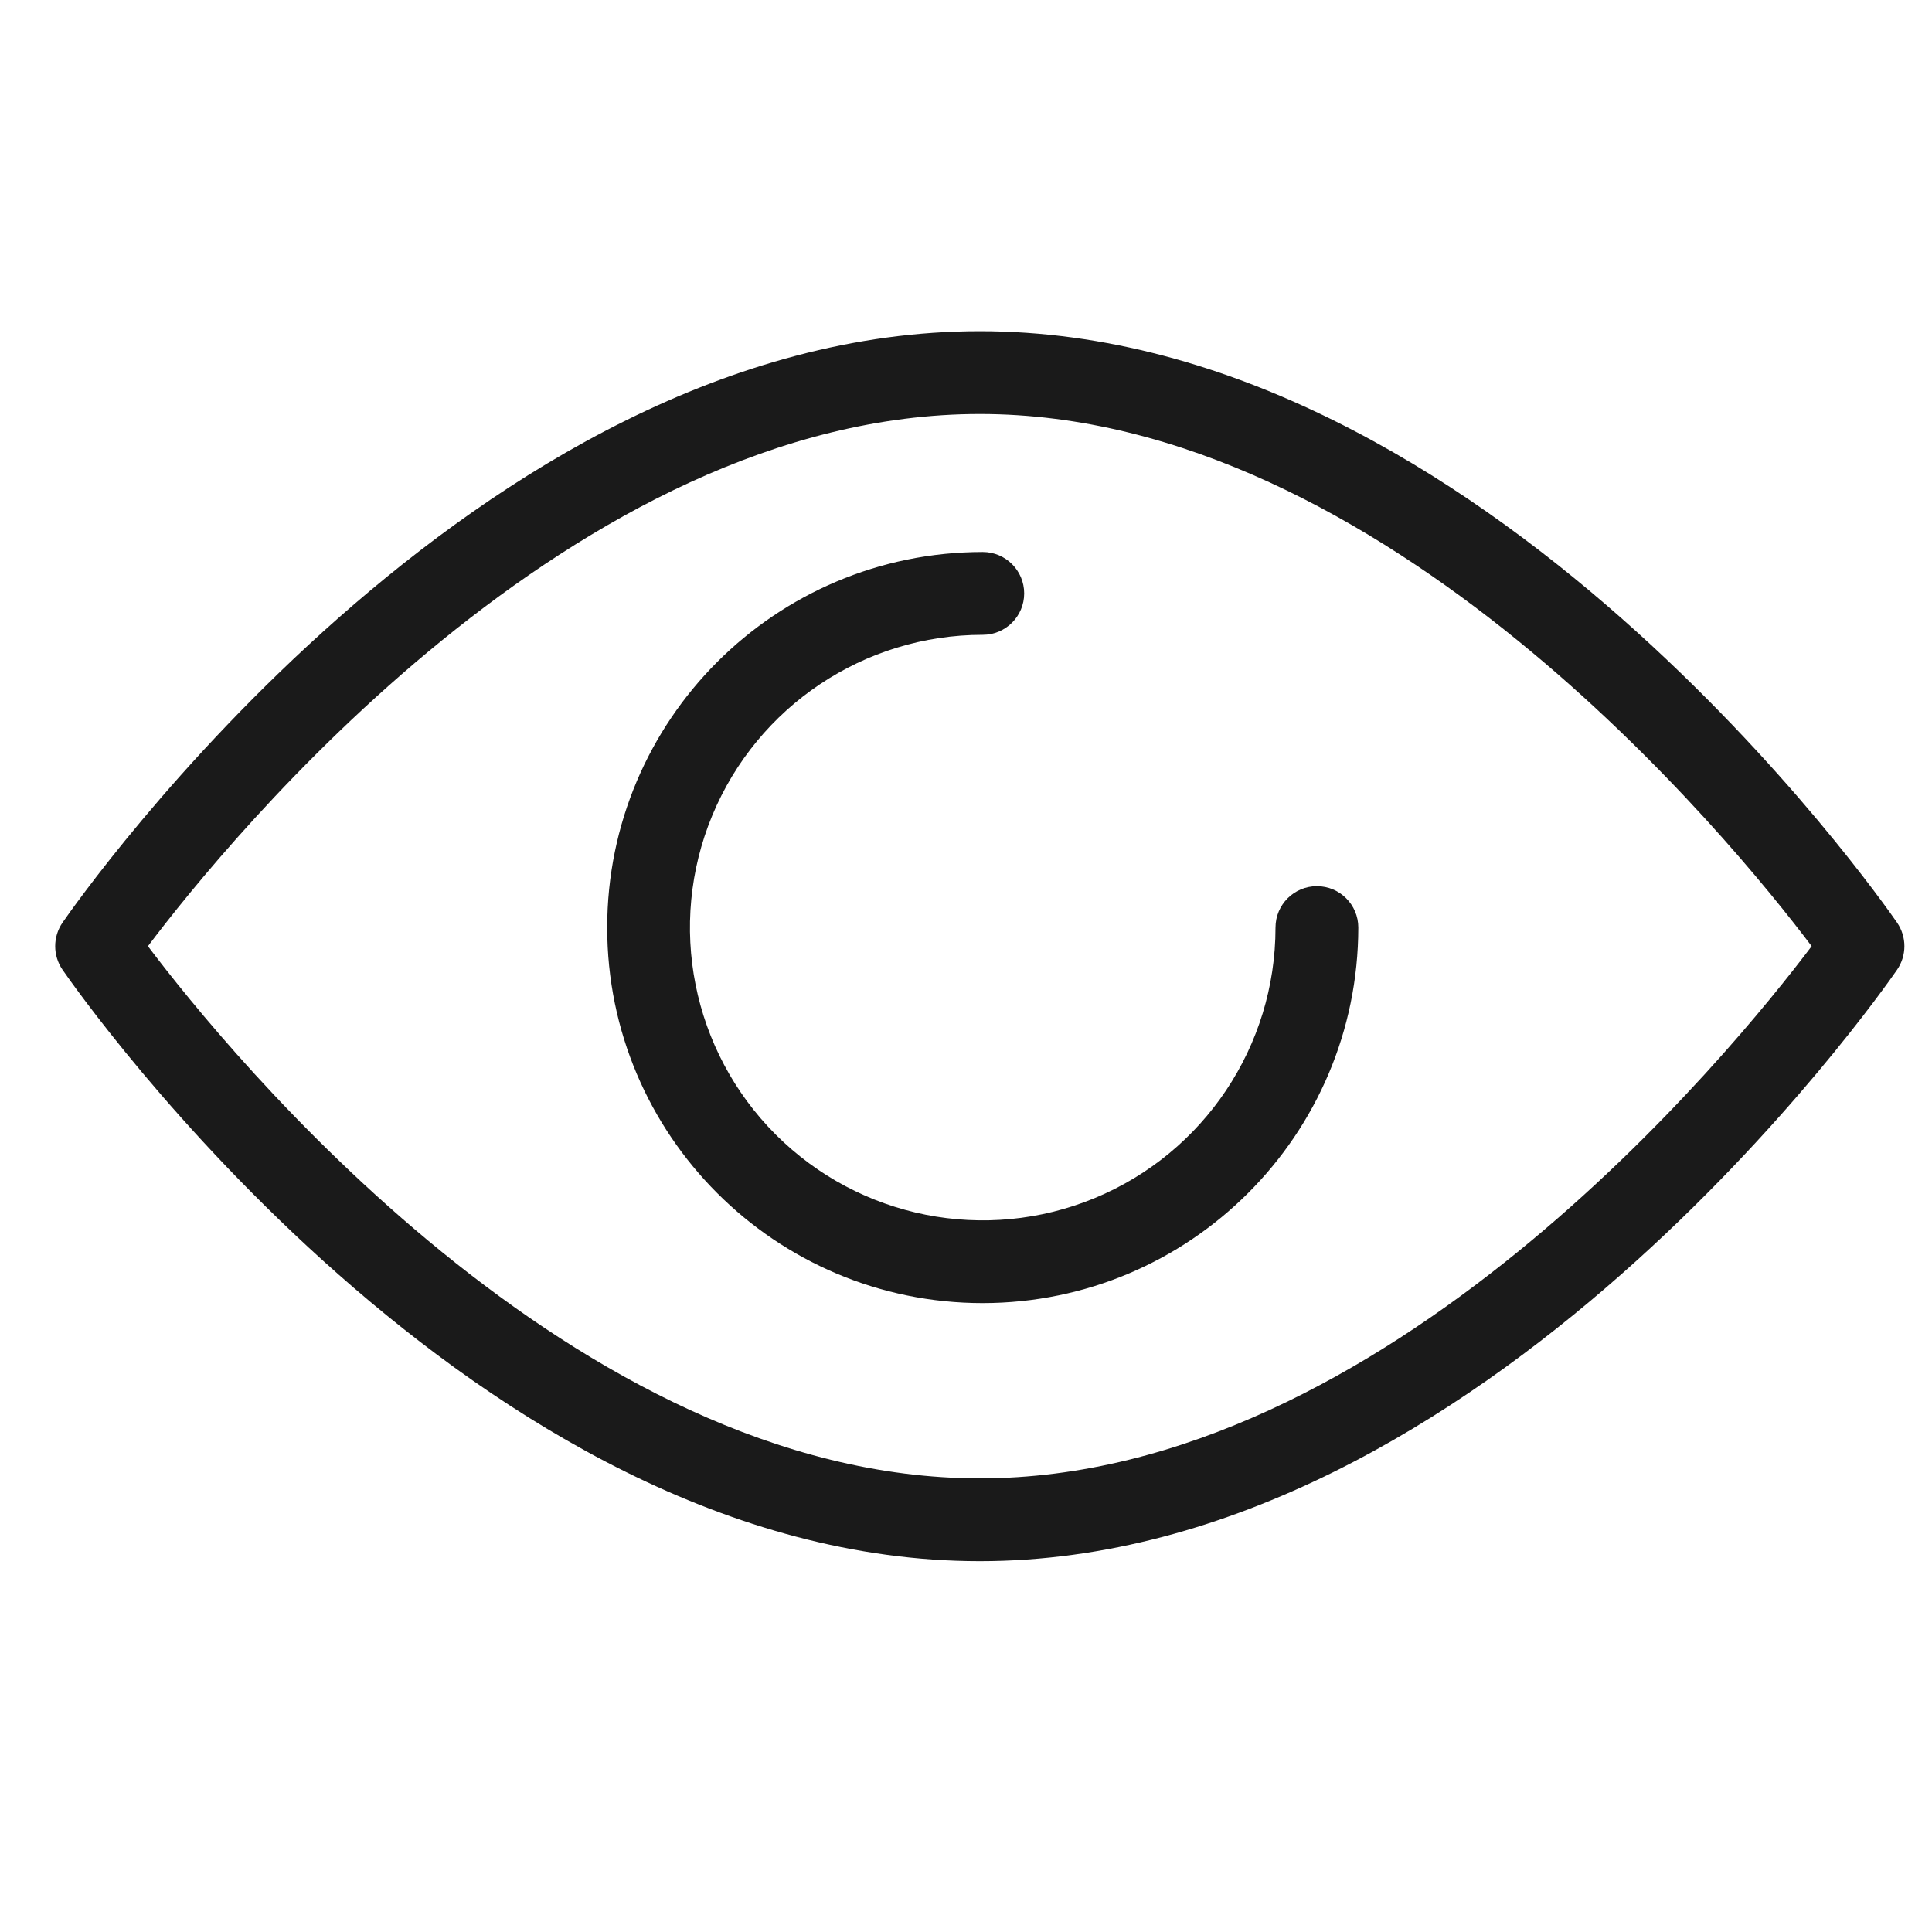 <?xml version="1.0" encoding="UTF-8"?>
<svg width="35px" height="35px" viewBox="0 0 35 35" version="1.1" xmlns="http://www.w3.org/2000/svg" xmlns:xlink="http://www.w3.org/1999/xlink">
    <title>eye</title>
    <g id="Page-1" stroke="none" stroke-width="1" fill="none" fill-rule="evenodd">
        <g id="eye" fill="#1A1A1A" fill-rule="nonzero">
            <path d="M17.75,28.282 C8.624,28.282 1.434,18.004 1.132,17.567 C0.956,17.31 0.956,16.972 1.132,16.715 C1.434,16.278 8.624,6 17.75,6 C26.875,6 34.066,16.278 34.368,16.715 C34.544,16.972 34.544,17.31 34.368,17.567 C34.066,18.004 26.875,28.282 17.75,28.282 Z M2.68,17.141 C4.126,19.058 10.412,26.782 17.75,26.782 C25.086,26.782 31.373,19.059 32.82,17.141 C31.373,15.224 25.086,7.5 17.75,7.5 C10.412,7.5 4.126,15.224 2.68,17.141 Z" id="Shape"></path>
            <path d="M17.804,23.607 C14.046,23.607 11,20.561 11,16.804 C11,13.046 14.046,10 17.804,10 C18.218,10 18.554,10.336 18.554,10.75 C18.554,11.164 18.218,11.5 17.804,11.5 C15.659,11.5 13.724,12.792 12.903,14.774 C12.082,16.756 12.536,19.037 14.053,20.554 C15.57,22.071 17.851,22.525 19.833,21.704 C21.815,20.883 23.107,18.949 23.107,16.804 C23.107,16.389 23.443,16.054 23.857,16.054 C24.271,16.054 24.607,16.389 24.607,16.804 C24.603,20.559 21.559,23.603 17.804,23.607 L17.804,23.607 Z" id="Path"></path>
        </g>
    </g>
</svg>
